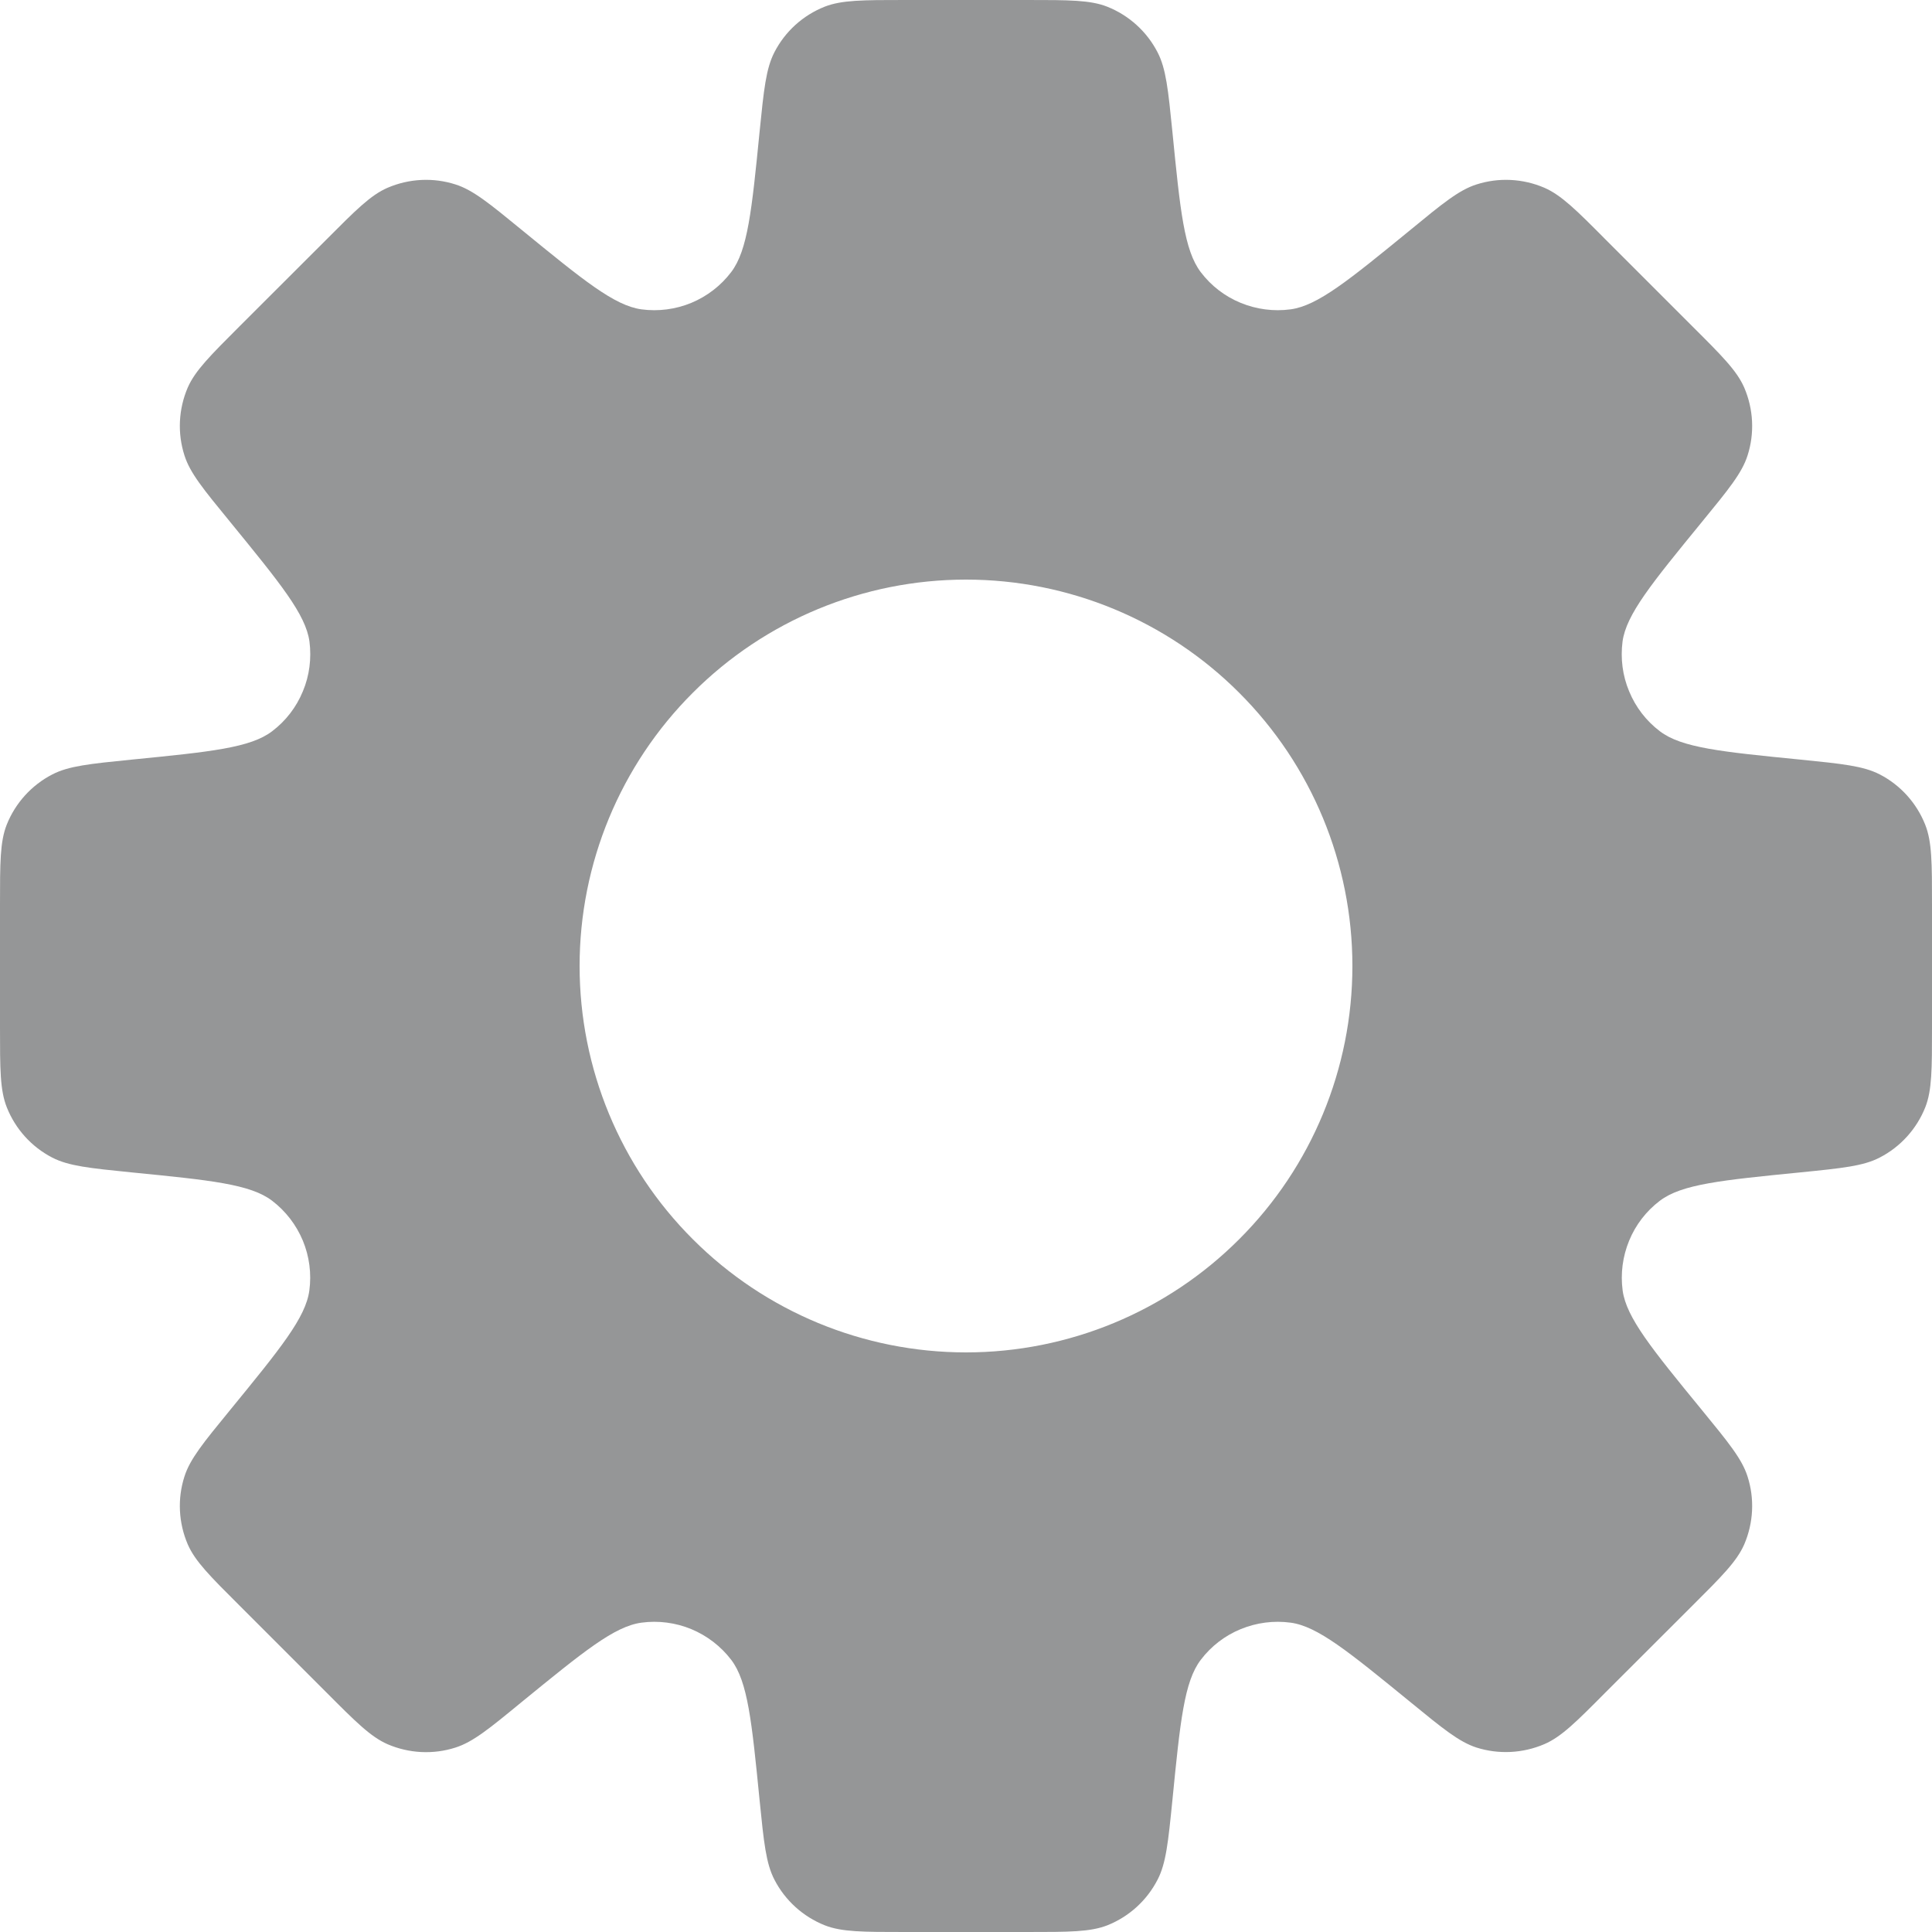 <svg width="17" height="17" viewBox="0 0 17 17" fill="none" xmlns="http://www.w3.org/2000/svg">
<path fill-rule="evenodd" clip-rule="evenodd" d="M10.186 0.461C10.26 0.604 10.279 0.789 10.316 1.158C10.385 1.855 10.42 2.203 10.566 2.395C10.657 2.515 10.778 2.608 10.917 2.665C11.056 2.722 11.207 2.742 11.356 2.722C11.594 2.69 11.866 2.468 12.408 2.025C12.695 1.789 12.838 1.672 12.992 1.623C13.188 1.56 13.4 1.571 13.589 1.652C13.738 1.717 13.87 1.848 14.13 2.11L14.89 2.87C15.152 3.131 15.283 3.262 15.348 3.411C15.429 3.6 15.44 3.812 15.377 4.008C15.328 4.162 15.211 4.305 14.976 4.592C14.532 5.135 14.31 5.406 14.277 5.645C14.258 5.794 14.277 5.945 14.335 6.083C14.392 6.222 14.485 6.343 14.605 6.434C14.796 6.58 15.145 6.615 15.843 6.684C16.211 6.721 16.396 6.74 16.54 6.814C16.722 6.908 16.864 7.065 16.94 7.256C17 7.407 17 7.592 17 7.963V9.037C17 9.408 17 9.593 16.941 9.743C16.865 9.934 16.722 10.092 16.539 10.186C16.396 10.26 16.211 10.279 15.842 10.316C15.145 10.385 14.797 10.42 14.605 10.566C14.485 10.657 14.392 10.778 14.335 10.917C14.278 11.056 14.258 11.207 14.278 11.356C14.311 11.594 14.532 11.866 14.976 12.408C15.211 12.695 15.328 12.838 15.377 12.992C15.44 13.188 15.429 13.4 15.348 13.589C15.283 13.738 15.152 13.869 14.89 14.13L14.13 14.889C13.869 15.152 13.738 15.283 13.589 15.347C13.4 15.428 13.188 15.439 12.992 15.377C12.838 15.327 12.695 15.21 12.408 14.975C11.865 14.532 11.594 14.31 11.356 14.278C11.207 14.258 11.056 14.278 10.917 14.335C10.778 14.392 10.657 14.485 10.566 14.605C10.42 14.796 10.385 15.145 10.316 15.842C10.279 16.211 10.26 16.396 10.186 16.539C10.092 16.722 9.935 16.865 9.744 16.941C9.593 17 9.408 17 9.037 17H7.963C7.592 17 7.407 17 7.257 16.941C7.066 16.865 6.908 16.722 6.814 16.539C6.74 16.396 6.721 16.211 6.684 15.842C6.615 15.145 6.58 14.797 6.434 14.605C6.343 14.486 6.222 14.393 6.083 14.335C5.945 14.278 5.793 14.258 5.645 14.278C5.406 14.31 5.135 14.532 4.592 14.975C4.305 15.211 4.162 15.328 4.008 15.377C3.812 15.44 3.6 15.429 3.411 15.348C3.262 15.283 3.131 15.152 2.87 14.89L2.11 14.13C1.848 13.869 1.717 13.738 1.652 13.589C1.571 13.4 1.56 13.188 1.623 12.992C1.672 12.838 1.789 12.695 2.024 12.408C2.468 11.865 2.69 11.594 2.722 11.355C2.742 11.207 2.722 11.055 2.665 10.917C2.607 10.778 2.514 10.657 2.395 10.566C2.204 10.42 1.855 10.385 1.157 10.316C0.789 10.279 0.604 10.26 0.46 10.186C0.278 10.092 0.136 9.935 0.06 9.744C8.23289e-08 9.593 0 9.408 0 9.037V7.963C0 7.592 -5.69969e-08 7.407 0.059 7.257C0.135 7.066 0.278 6.908 0.461 6.814C0.604 6.74 0.789 6.721 1.158 6.684C1.855 6.615 2.204 6.58 2.395 6.434C2.515 6.343 2.608 6.222 2.665 6.083C2.723 5.945 2.742 5.794 2.723 5.645C2.69 5.406 2.468 5.135 2.024 4.591C1.789 4.304 1.672 4.162 1.623 4.007C1.56 3.811 1.571 3.599 1.652 3.41C1.717 3.262 1.848 3.131 2.11 2.869L2.87 2.11C3.131 1.848 3.262 1.716 3.411 1.652C3.6 1.571 3.812 1.56 4.008 1.623C4.162 1.672 4.305 1.789 4.592 2.024C5.135 2.468 5.406 2.689 5.644 2.722C5.793 2.742 5.945 2.722 6.083 2.665C6.222 2.607 6.343 2.514 6.434 2.394C6.579 2.203 6.615 1.855 6.684 1.157C6.721 0.789 6.74 0.604 6.814 0.46C6.908 0.277 7.065 0.135 7.256 0.059C7.407 -5.69969e-08 7.592 0 7.963 0H9.037C9.408 0 9.593 -5.69969e-08 9.743 0.059C9.934 0.135 10.092 0.278 10.186 0.461ZM8.5 11.9C9.402 11.9 10.267 11.542 10.904 10.904C11.542 10.267 11.9 9.402 11.9 8.5C11.9 7.598 11.542 6.733 10.904 6.096C10.267 5.458 9.402 5.1 8.5 5.1C7.598 5.1 6.733 5.458 6.096 6.096C5.458 6.733 5.1 7.598 5.1 8.5C5.1 9.402 5.458 10.267 6.096 10.904C6.733 11.542 7.598 11.9 8.5 11.9Z" fill="#959697"/>
</svg>
